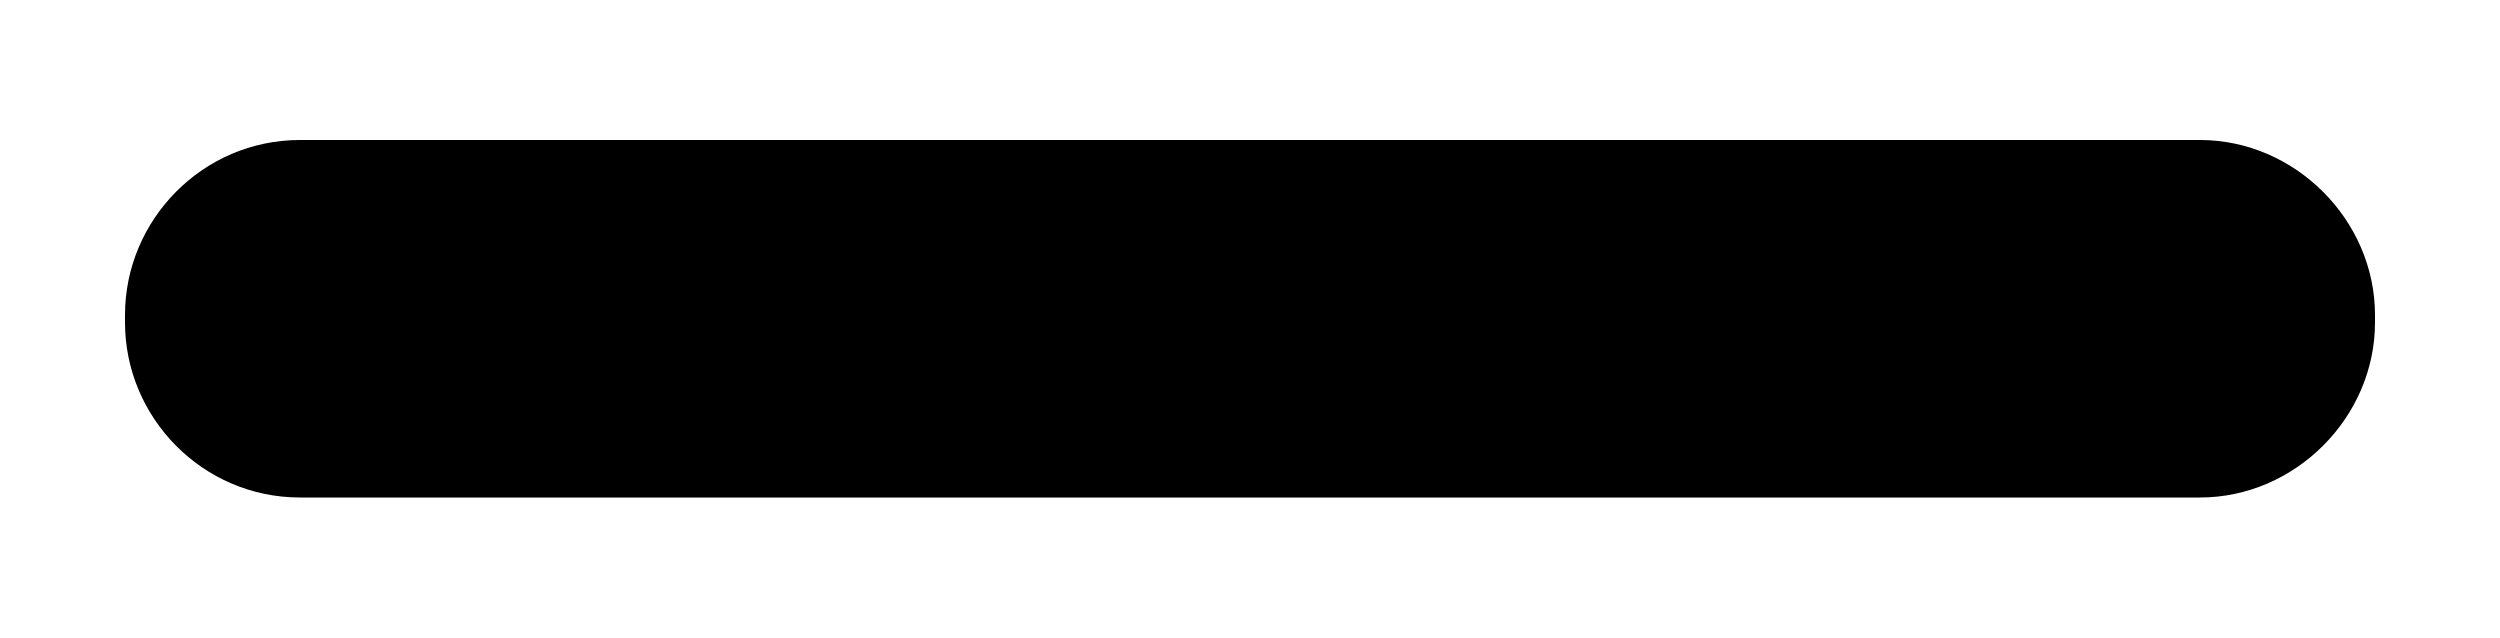 <?xml version="1.0" encoding="utf-8"?>
<!-- Generator: Adobe Illustrator 27.2.0, SVG Export Plug-In . SVG Version: 6.00 Build 0)  -->
<svg version="1.1" id="Livello_1" xmlns="http://www.w3.org/2000/svg" xmlns:xlink="http://www.w3.org/1999/xlink" x="0px" y="0px"
	 viewBox="0 0 100 25.5" style="enable-background:new 0 0 100 25.5;" xml:space="preserve">
<path d="M88,19.9H12c-3.9,0-7-3.2-7-7v-0.3c0-3.8,3.1-7,7-7h76c3.8,0,7,3.2,7,7v0.3C95,16.7,91.8,19.9,88,19.9z"/>
</svg>

